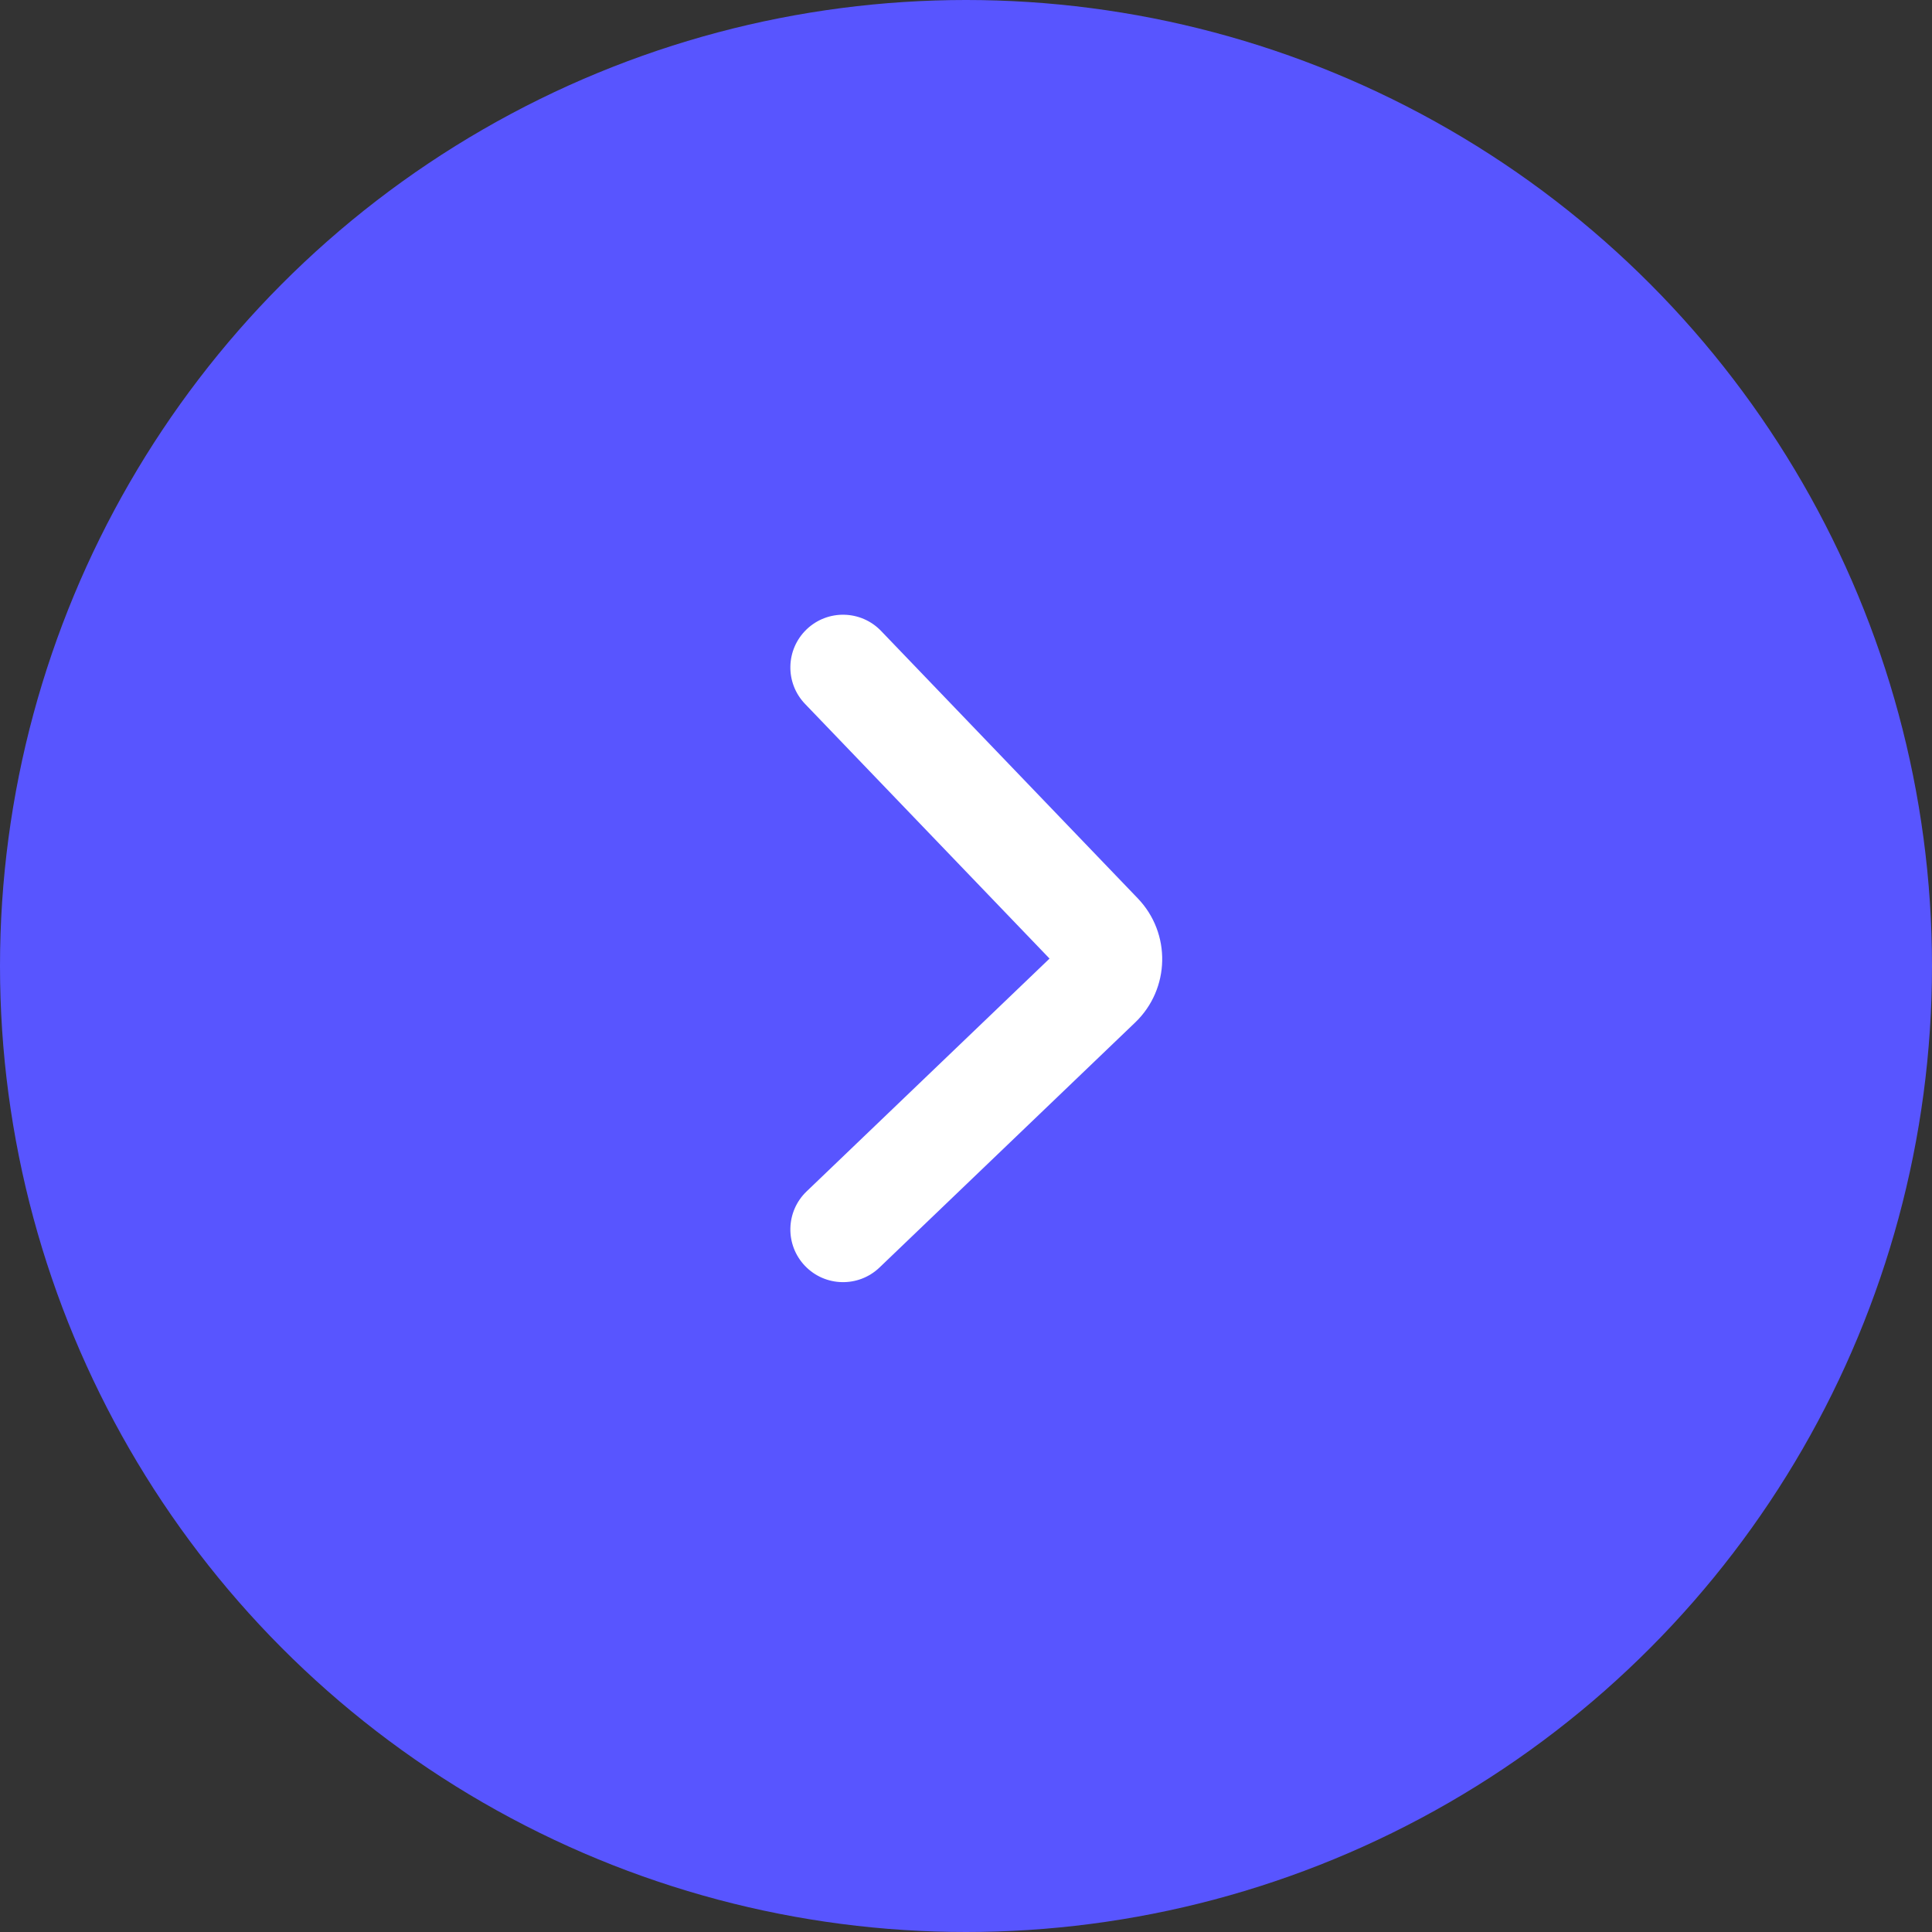 <svg width="55" height="55" viewBox="0 0 55 55" fill="none" xmlns="http://www.w3.org/2000/svg">
<rect x="0" y="0" width="55" height="55" fill="#333333" stroke="none"/>
<circle cx="27.5" cy="27.5" r="27.5" fill="#5855FF"/>
<path d="M22.962 33.917C22.364 34.49 22.344 35.44 22.917 36.038C23.49 36.636 24.44 36.656 25.038 36.083L22.962 33.917ZM31.277 28.026L32.315 29.109V29.109L31.277 28.026ZM31.307 26.611L30.225 27.65L30.225 27.65L31.307 26.611ZM25.082 17.961C24.508 17.364 23.559 17.344 22.961 17.918C22.364 18.492 22.344 19.441 22.918 20.039L25.082 17.961ZM25.038 36.083L32.315 29.109L30.239 26.943L22.962 33.917L25.038 36.083ZM32.389 25.573L25.082 17.961L22.918 20.039L30.225 27.65L32.389 25.573ZM32.315 29.109C33.313 28.153 33.346 26.569 32.389 25.573L30.225 27.65C30.033 27.451 30.04 27.134 30.239 26.943L32.315 29.109Z" fill="white"/>
</svg>
